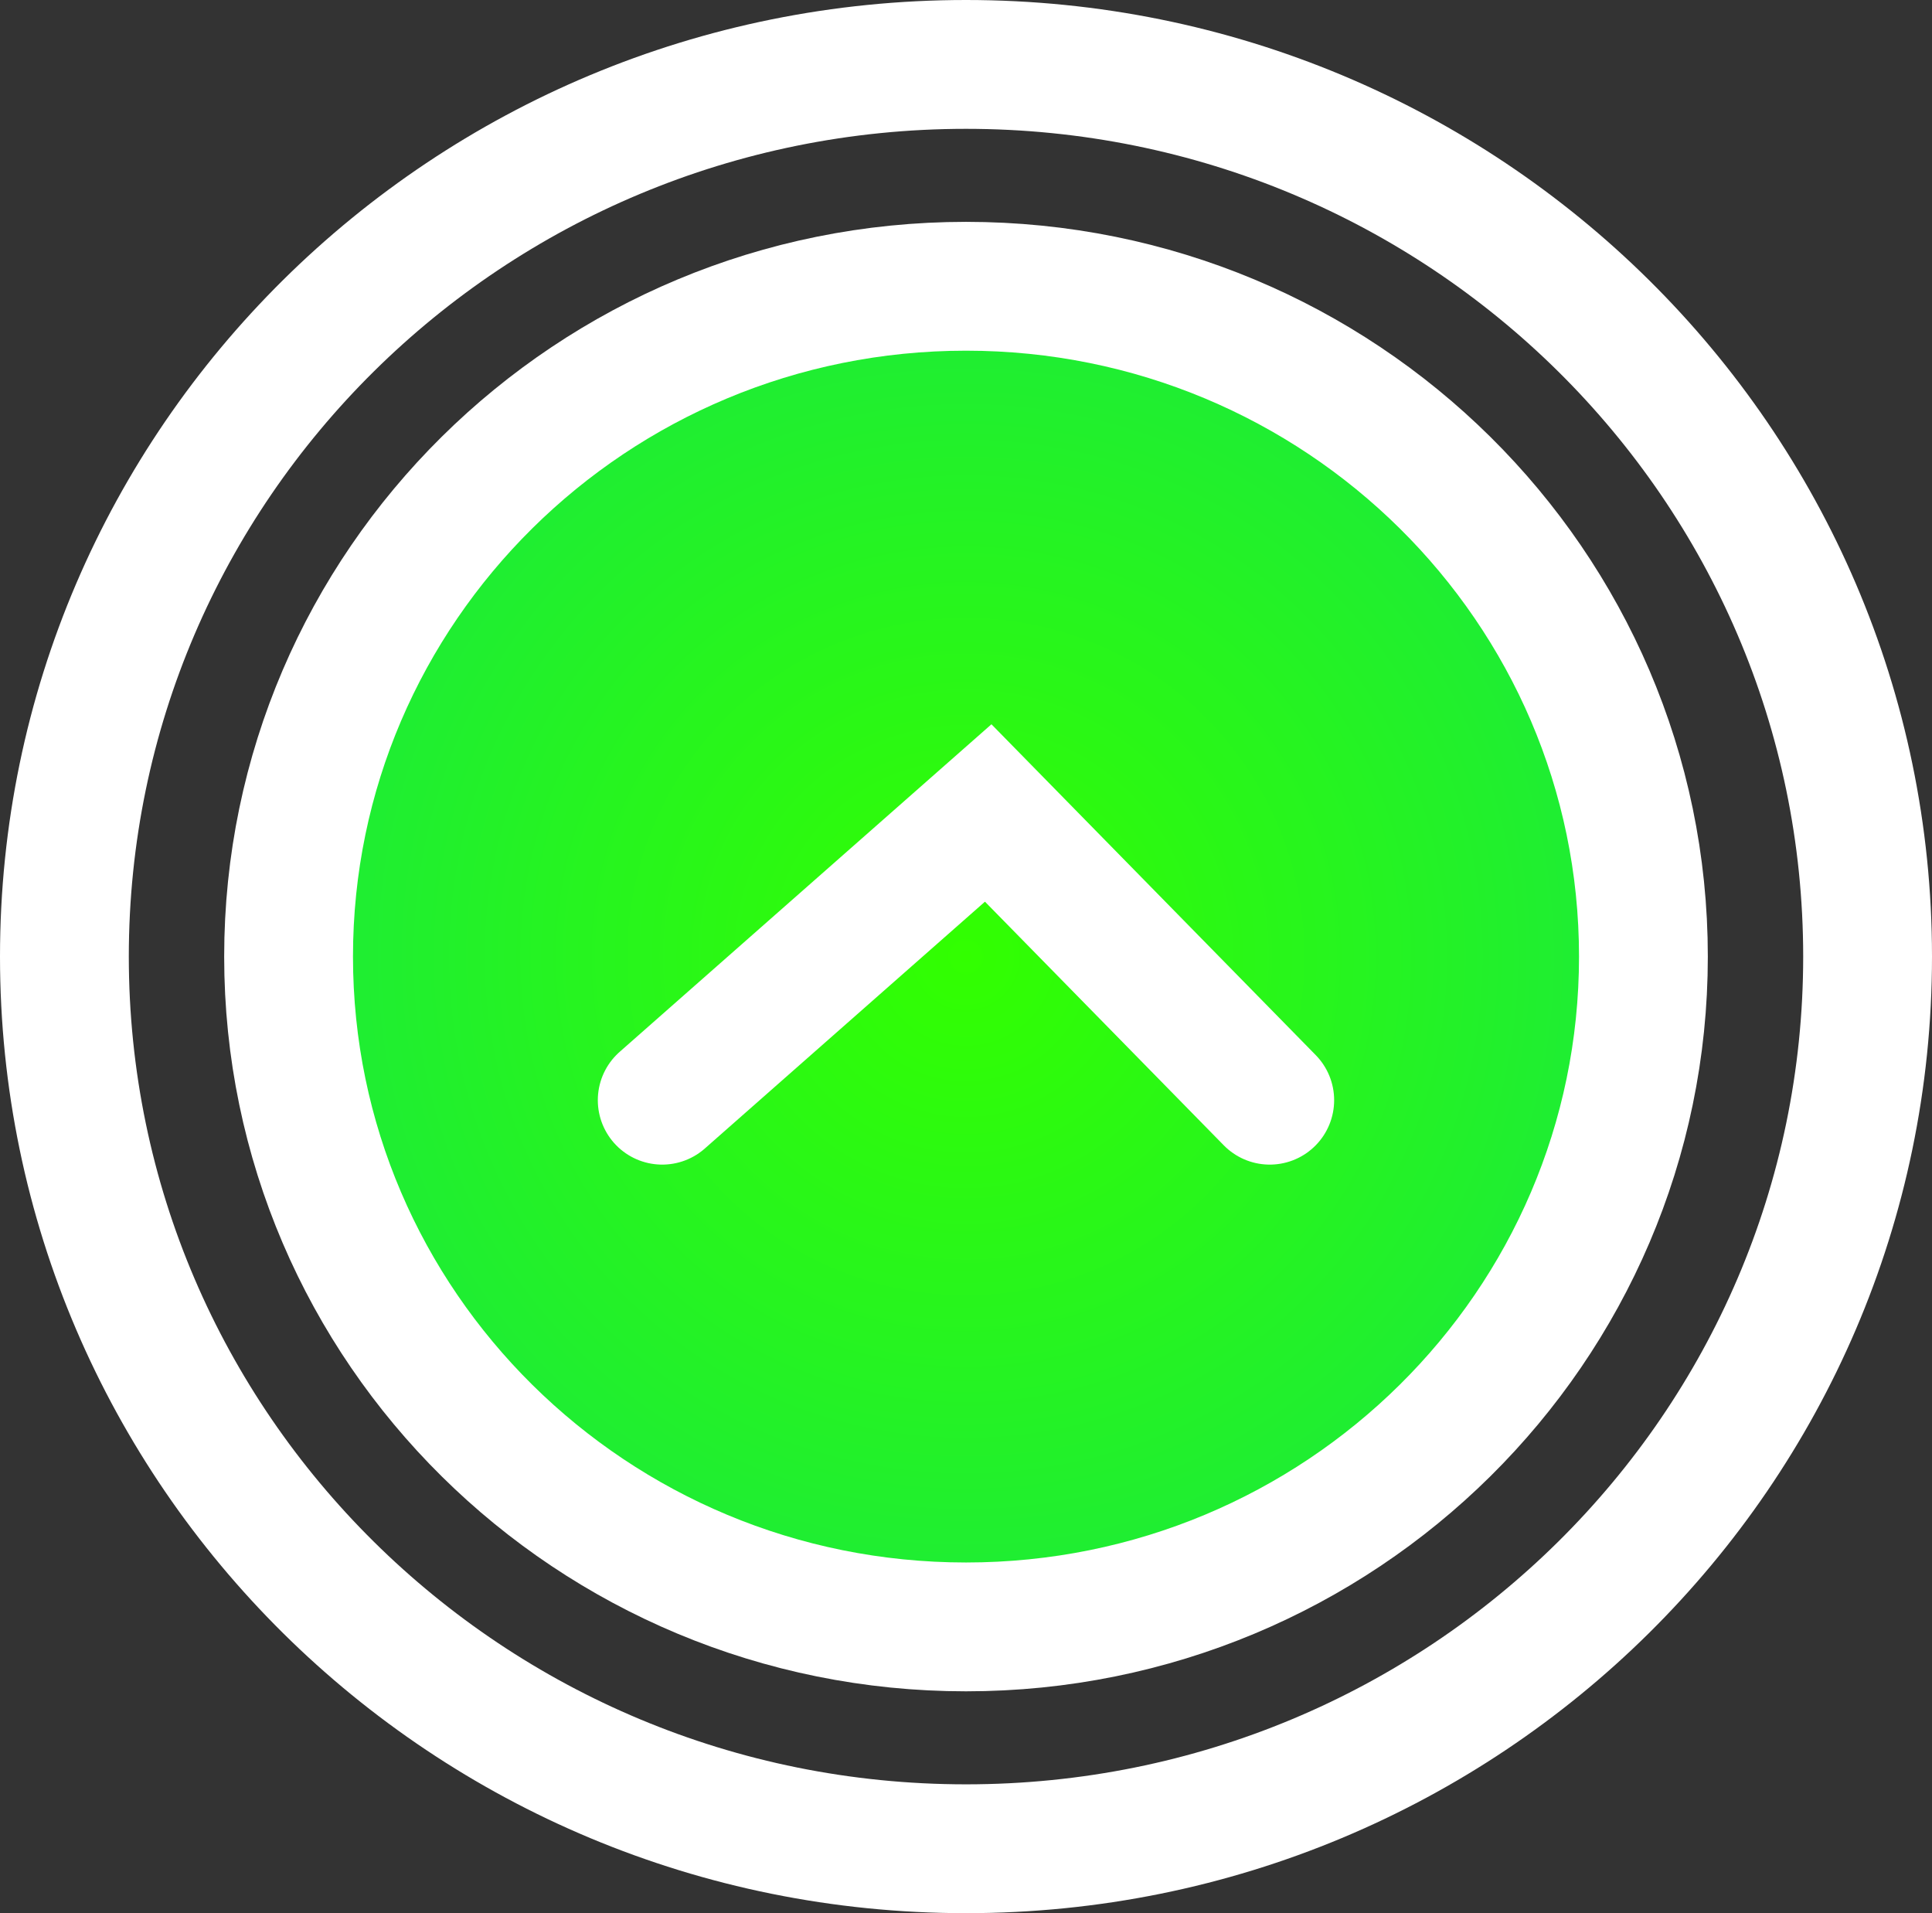 <svg version="1.1" xmlns="http://www.w3.org/2000/svg" xmlns:xlink="http://www.w3.org/1999/xlink" width="44.996" height="44.55" viewBox="0,0,44.996,44.55"><rect x="0" y="0" width="44.996" height="44.55" fill="#333333" stroke="none"/><defs><radialGradient cx="384" cy="155.667" r="15.777" gradientUnits="userSpaceOnUse" id="color-1"><stop offset="0" stop-color="#32ff00"/><stop offset="1" stop-color="#1dec37"/></radialGradient></defs><g transform="translate(-361.502,-133.392)"><g data-paper-data="{&quot;isPaintingLayer&quot;:true}" fill-rule="nonzero" stroke="#ffffff" stroke-width="3" stroke-linejoin="miter" stroke-miterlimit="10" stroke-dasharray="" stroke-dashoffset="0" style="mix-blend-mode: normal"><path d="M399.777,155.667c0,8.621 -7.064,15.609 -15.777,15.609c-8.713,0 -15.777,-6.988 -15.777,-15.609c0,-8.621 7.064,-15.609 15.777,-15.609c8.713,0 15.777,6.988 15.777,15.609z" fill="url(#color-1)" stroke-linecap="butt"/><path d="M376.925,159.011l7.592,-6.688l6.557,6.688" fill="none" stroke-linecap="round"/><path d="M404.998,155.667c0,11.474 -9.401,20.775 -20.998,20.775c-11.597,0 -20.998,-9.301 -20.998,-20.775c0,-11.474 9.401,-20.775 20.998,-20.775c11.597,0 20.998,9.301 20.998,20.775z" fill="none" stroke-linecap="butt"/></g></g></svg>